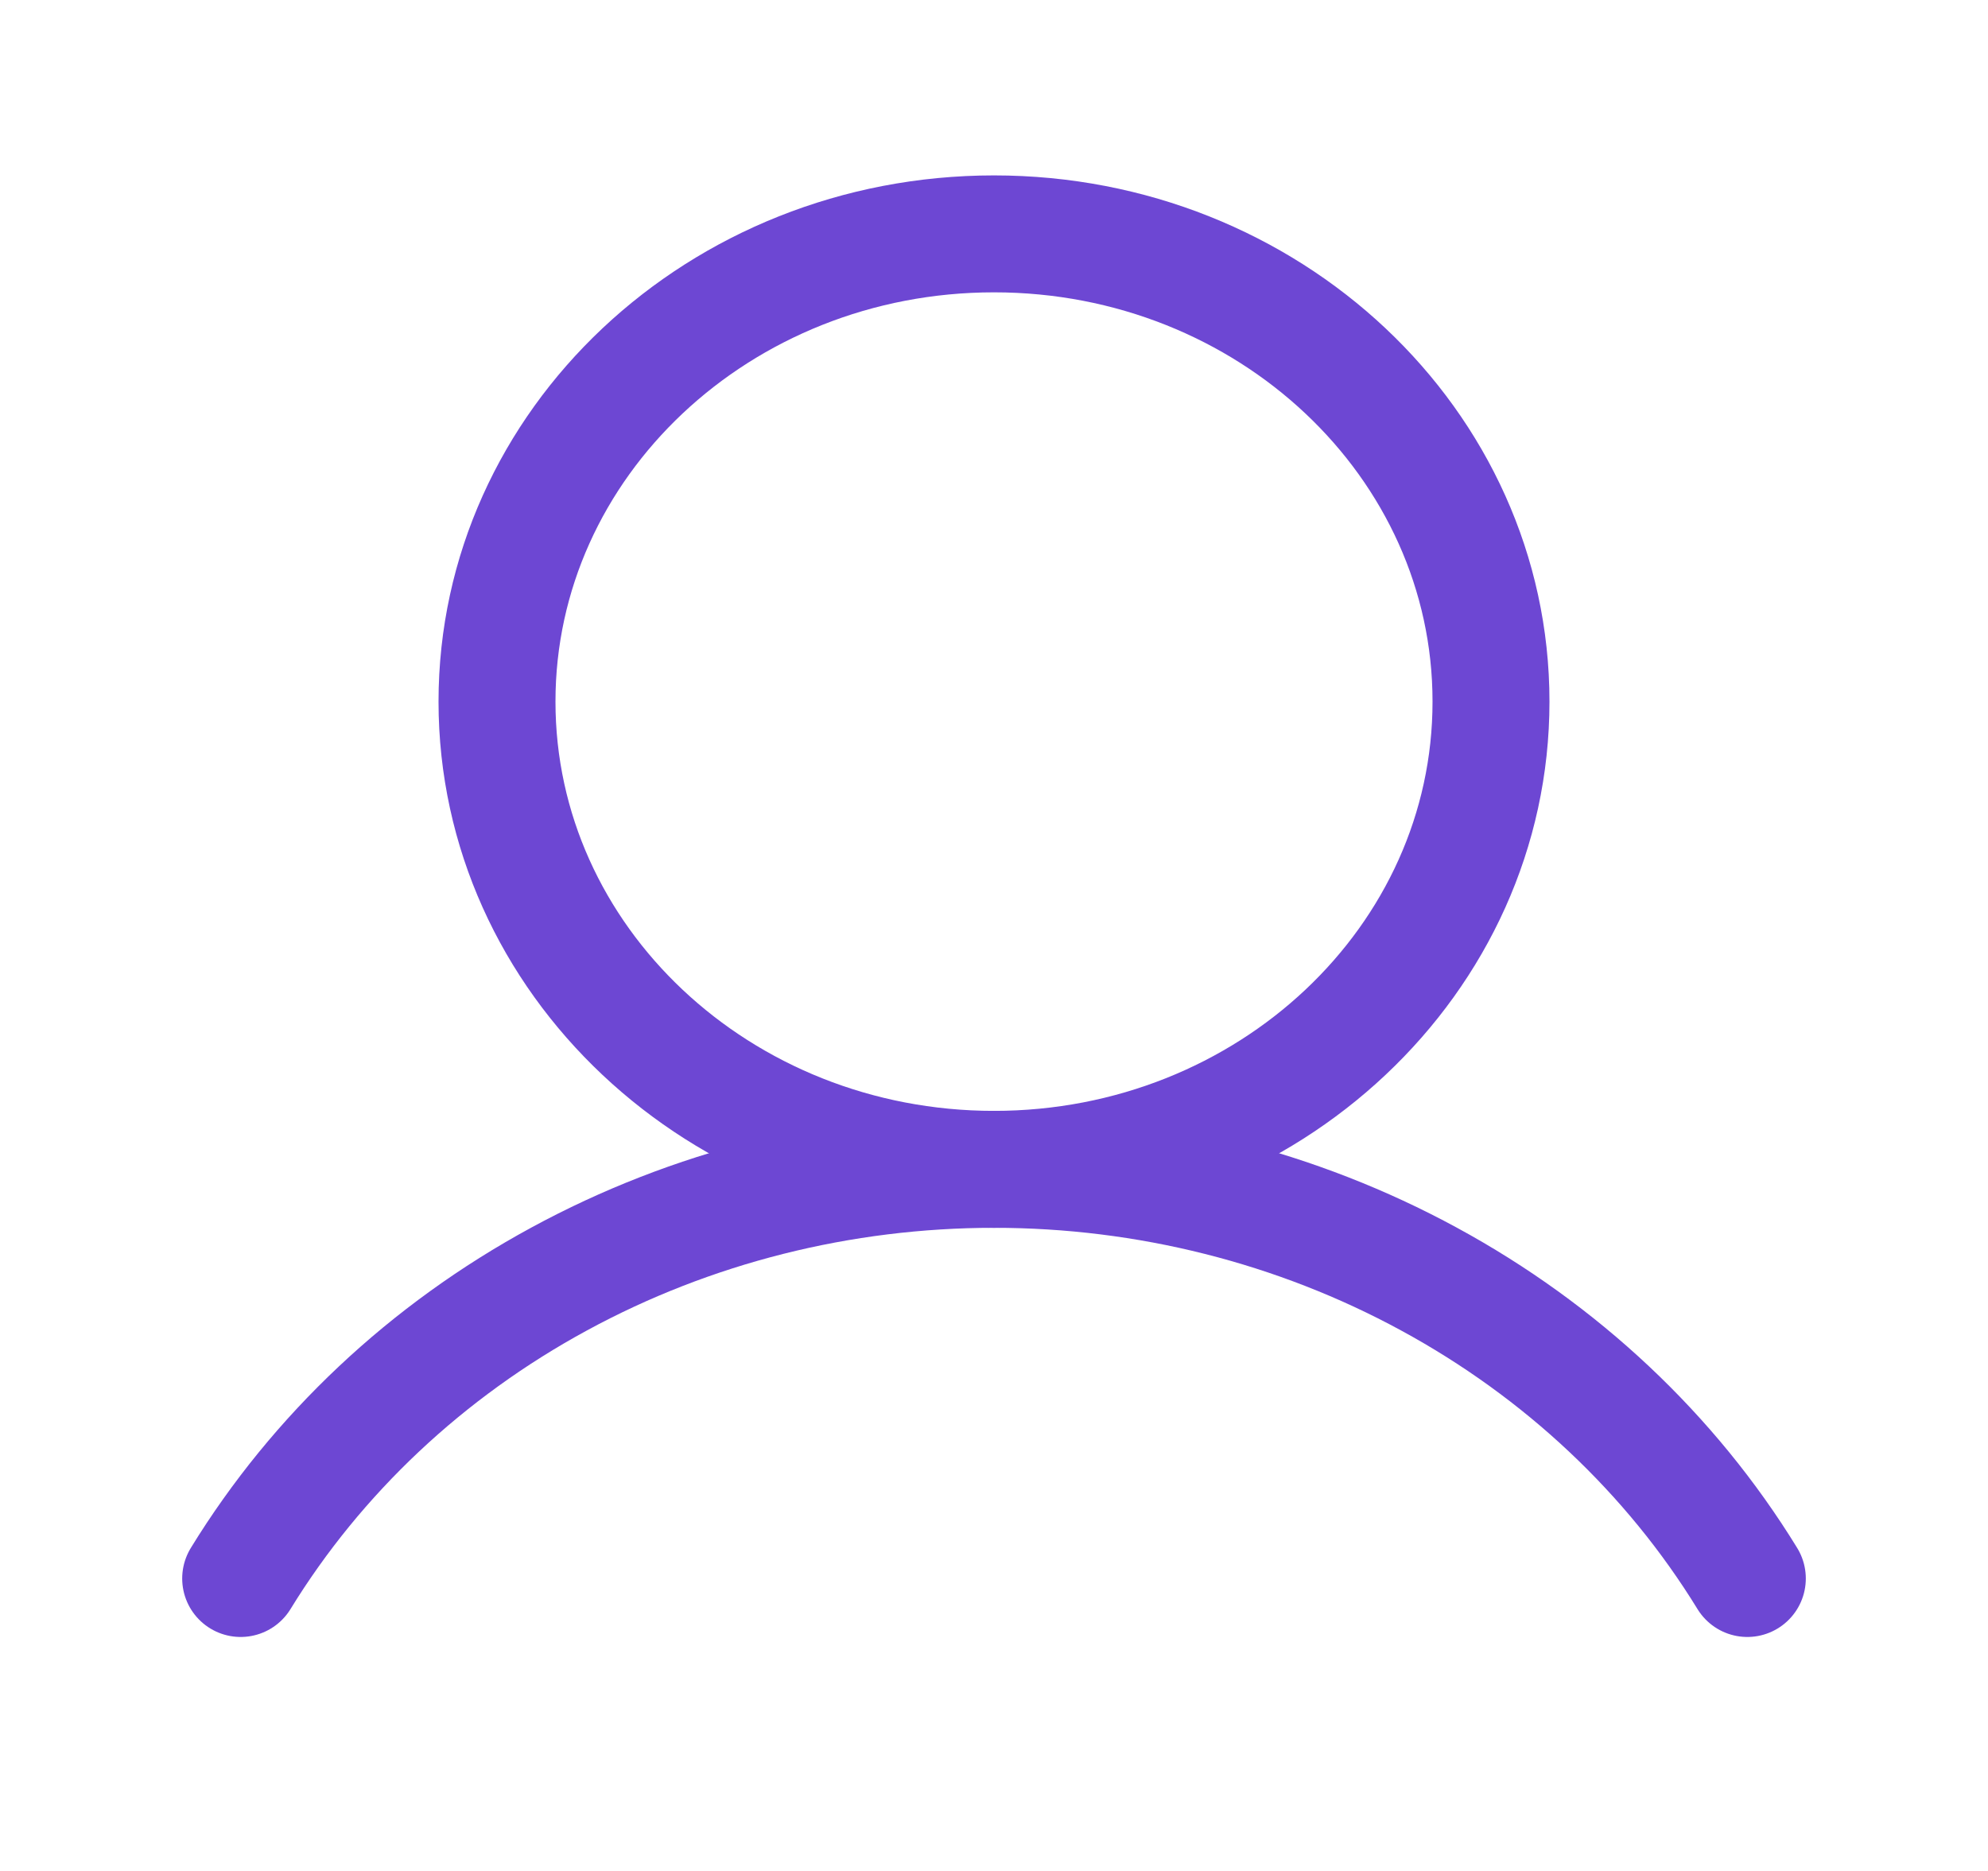 <svg width="17" height="16" viewBox="0 0 17 16" fill="none" xmlns="http://www.w3.org/2000/svg">
<path d="M8.5 10C10.847 10 12.75 8.209 12.75 6C12.75 3.791 10.847 2 8.5 2C6.153 2 4.25 3.791 4.25 6C4.25 8.209 6.153 10 8.5 10Z" stroke="#6D47D3" stroke-miterlimit="10"/>
<path d="M2.058 13.499C2.711 12.435 3.65 11.552 4.781 10.938C5.912 10.323 7.194 10 8.5 10C9.806 10 11.088 10.323 12.219 10.938C13.35 11.552 14.289 12.435 14.942 13.499" stroke="#6D47D3" stroke-linecap="round" stroke-linejoin="round"/>
</svg>
